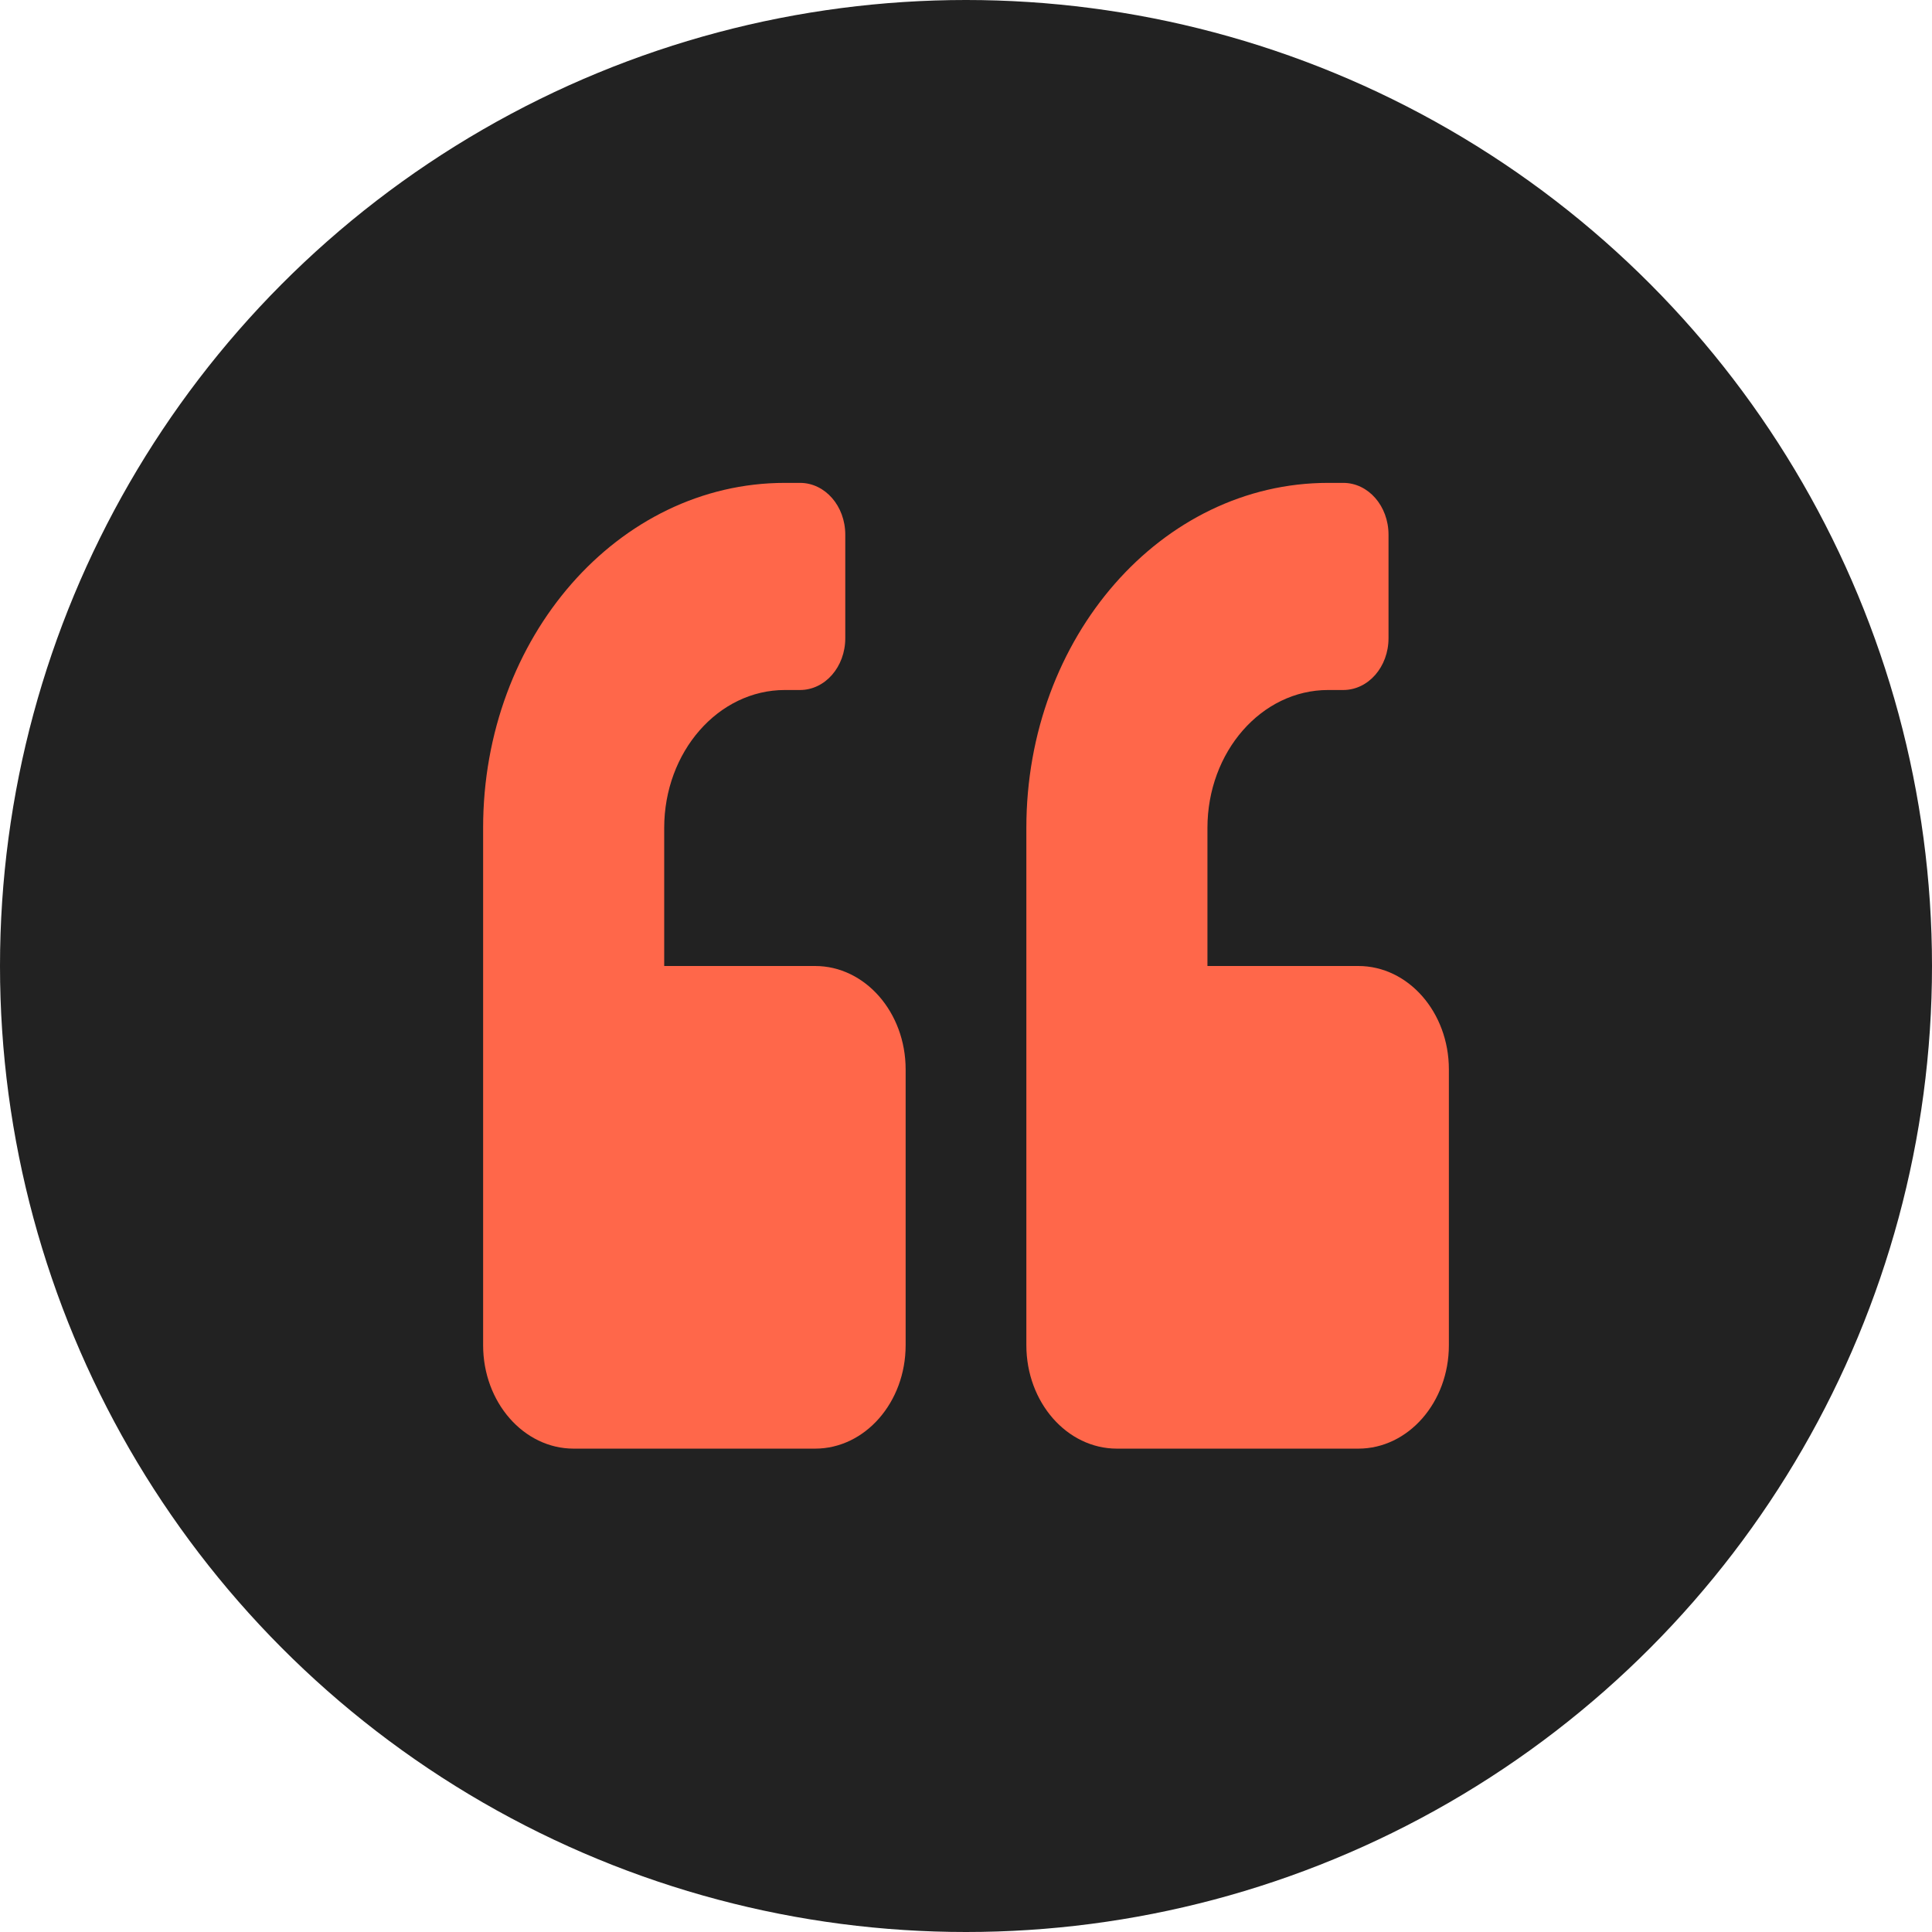 <?xml version="1.0" encoding="UTF-8" standalone="no"?>
<!-- Created with Inkscape (http://www.inkscape.org/) -->

<svg
   width="30"
   height="30"
   viewBox="0 0 7.938 7.938"
   version="1.1"
   id="svg5"
   inkscape:version="1.1.1 (c3084ef, 2021-09-22)"
   sodipodi:docname="quot_title_icon.svg"
   xmlns:inkscape="http://www.inkscape.org/namespaces/inkscape"
   xmlns:sodipodi="http://sodipodi.sourceforge.net/DTD/sodipodi-0.dtd"
   xmlns="http://www.w3.org/2000/svg"
   xmlns:svg="http://www.w3.org/2000/svg">
  <sodipodi:namedview
     id="namedview7"
     pagecolor="#ffffff"
     bordercolor="#666666"
     borderopacity="1.0"
     inkscape:pageshadow="2"
     inkscape:pageopacity="0.0"
     inkscape:pagecheckerboard="0"
     inkscape:document-units="mm"
     showgrid="false"
     inkscape:zoom="2.9198058"
     inkscape:cx="-26.200373"
     inkscape:cy="45.37973"
     inkscape:window-width="1440"
     inkscape:window-height="847"
     inkscape:window-x="0"
     inkscape:window-y="25"
     inkscape:window-maximized="0"
     inkscape:current-layer="layer1"
     units="px"
     showborder="false" />
  <defs
     id="defs2" />
  <g
     inkscape:label="레이어 1"
     inkscape:groupmode="layer"
     id="layer1">
    <circle
       style="fill:#222;fill-opacity:1;stroke-width:0.014"
       id="path879"
       cx="3.969"
       cy="3.969"
       inkscape:export-filename="/Users/warsco/path879.png"
       inkscape:export-xdpi="300"
       inkscape:export-ydpi="300"
       r="3.969" />
    <path
       fill="currentColor"
       d="m 5.581,3.969 h -0.62 v -0.567 c 0,-0.313 0.222,-0.567 0.496,-0.567 h 0.062 c 0.103,0 0.186,-0.095 0.186,-0.213 V 2.197 c 0,-0.118 -0.083,-0.213 -0.186,-0.213 h -0.062 c -0.685,0 -1.24,0.634 -1.24,1.417 v 2.126 c 0,0.235 0.167,0.425 0.372,0.425 h 0.992 c 0.205,0 0.372,-0.19 0.372,-0.425 V 4.394 c 0,-0.235 -0.167,-0.425 -0.372,-0.425 z m -2.232,0 h -0.62 v -0.567 c 0,-0.313 0.222,-0.567 0.496,-0.567 h 0.062 c 0.103,0 0.186,-0.095 0.186,-0.213 V 2.197 c 0,-0.118 -0.083,-0.213 -0.186,-0.213 h -0.062 c -0.685,0 -1.24,0.634 -1.24,1.417 v 2.126 c 0,0.235 0.167,0.425 0.372,0.425 h 0.992 c 0.205,0 0.372,-0.19 0.372,-0.425 V 4.394 c 0,-0.235 -0.167,-0.425 -0.372,-0.425 z"
       id="path848"
       style="fill:#ff674a;fill-opacity:1;stroke-width:0.008"
       inkscape:export-filename="/Users/warsco/path879.png"
       inkscape:export-xdpi="300"
       inkscape:export-ydpi="300" />
  </g>
</svg>
